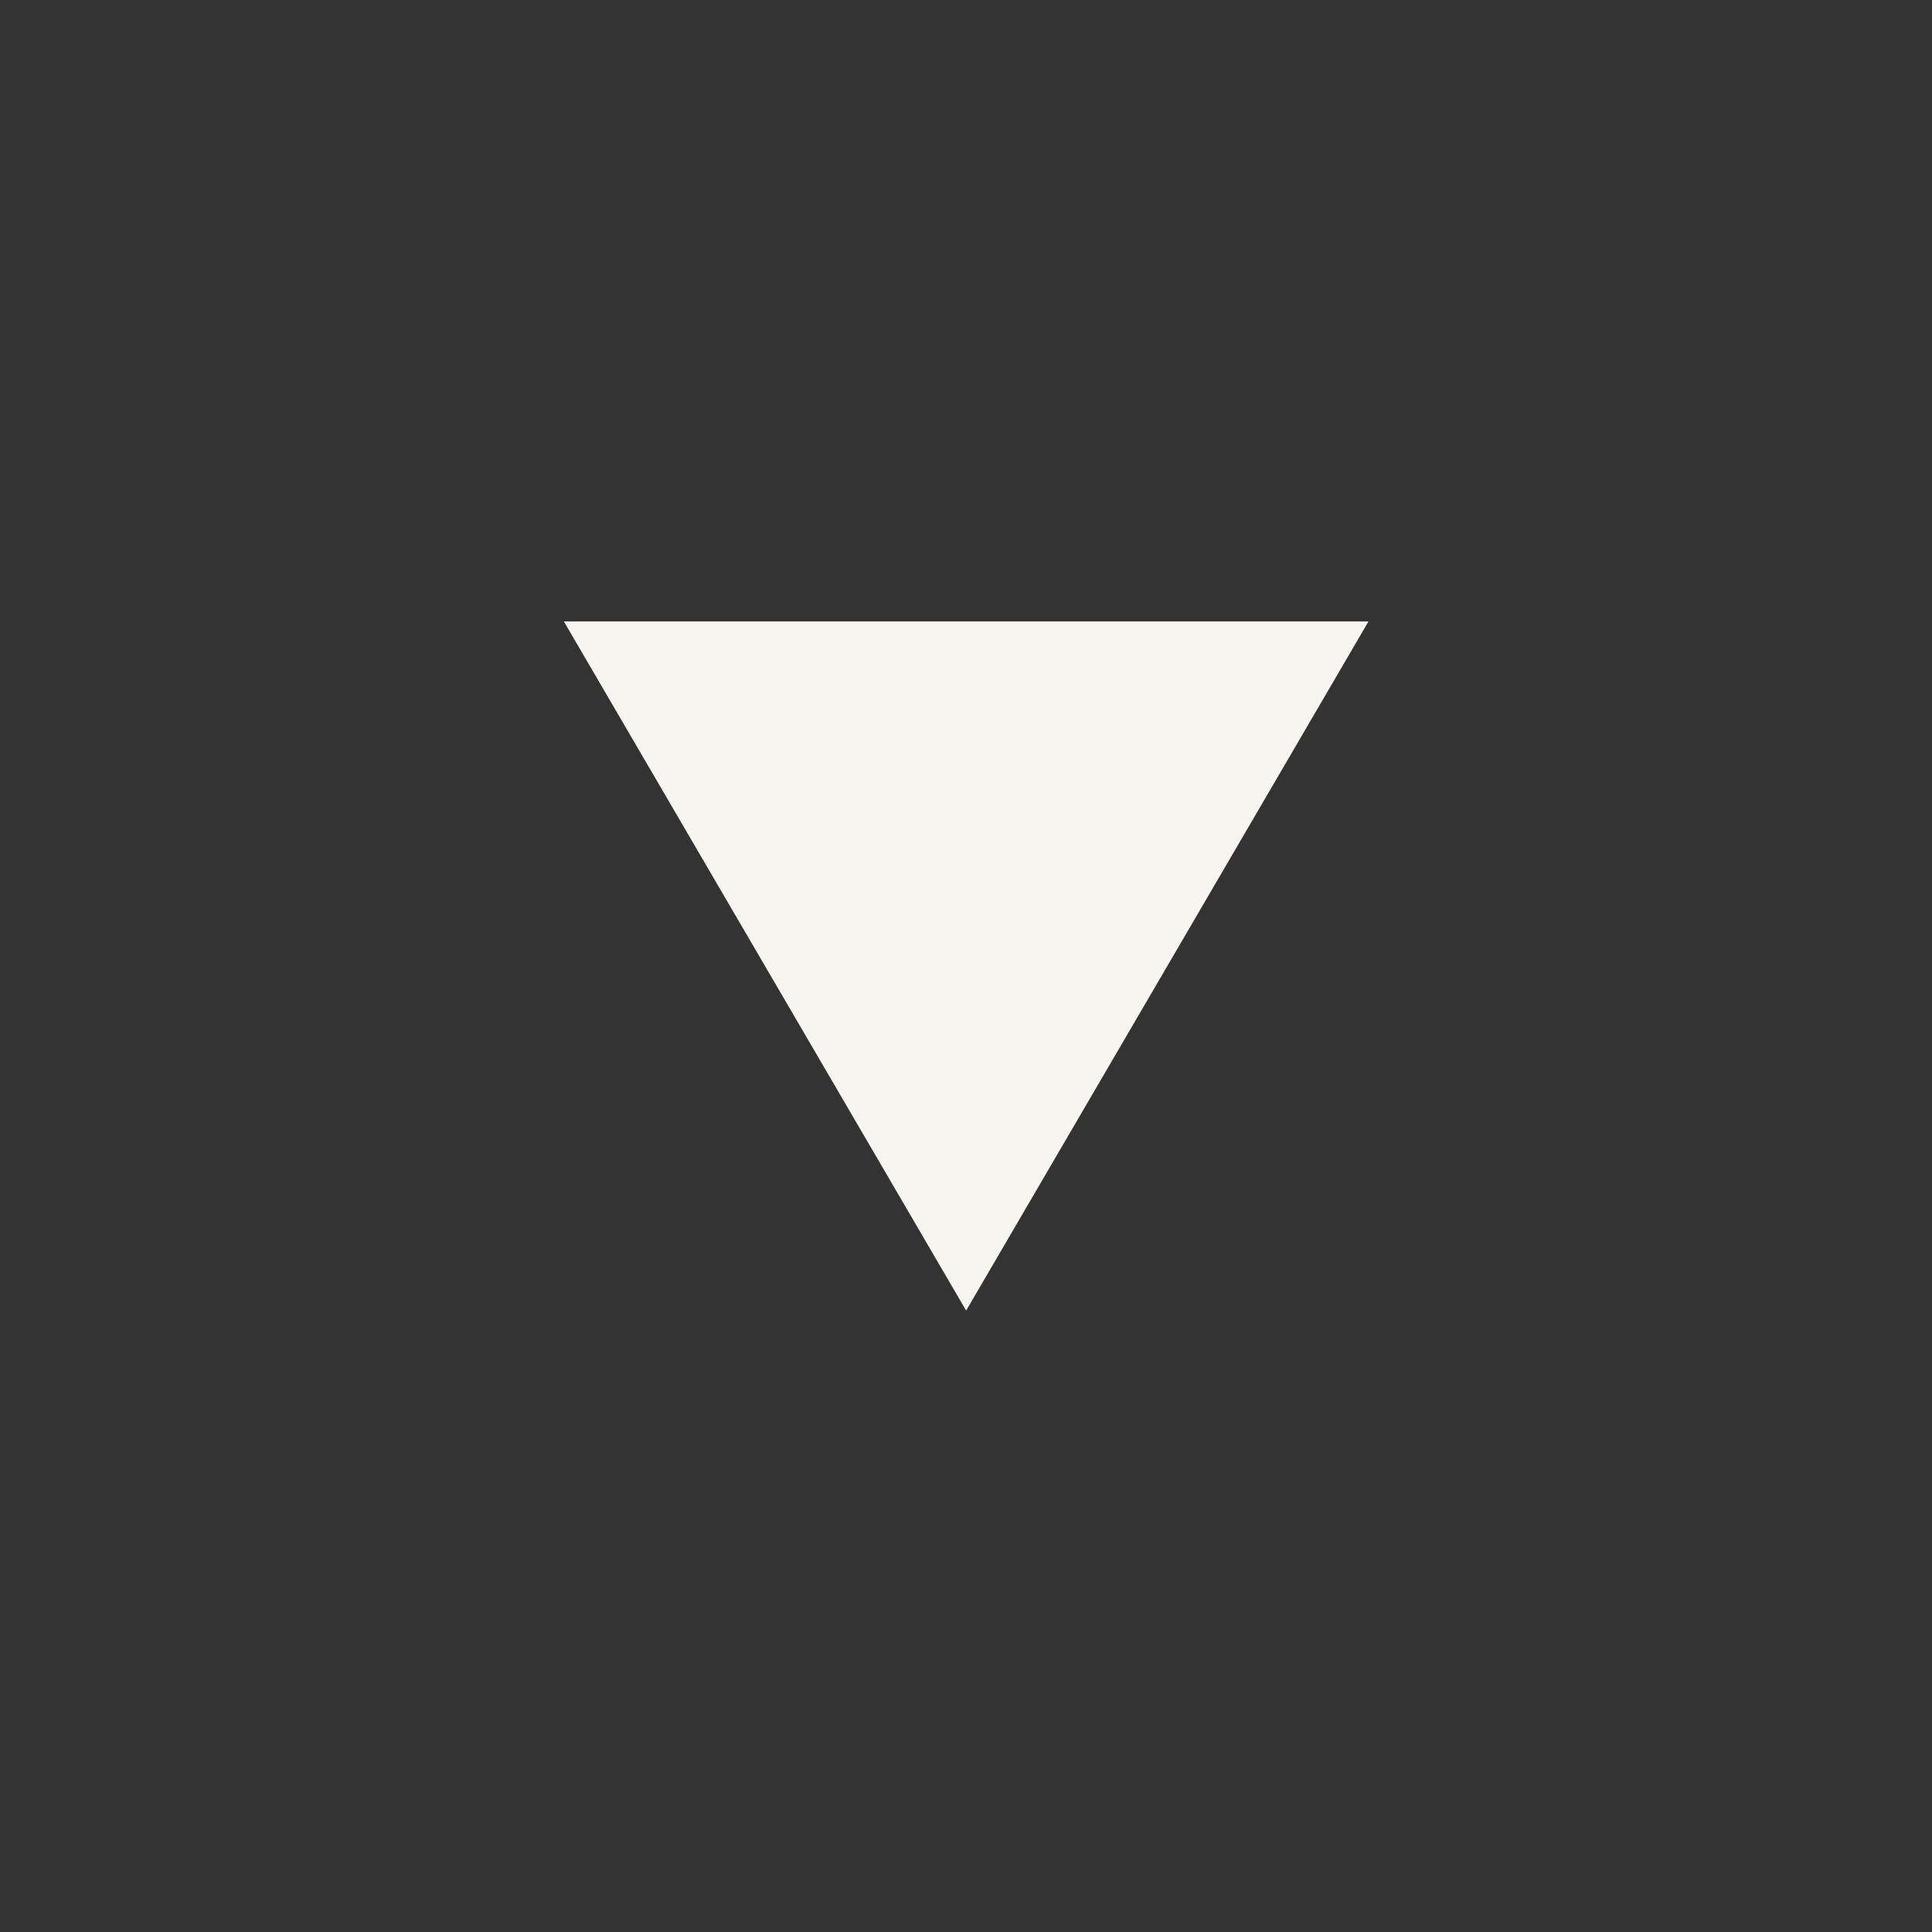 <?xml version="1.0" encoding="UTF-8" standalone="no"?>
<svg
   xmlns:dc="http://purl.org/dc/elements/1.1/"
   xmlns:cc="http://creativecommons.org/ns#"
   xmlns:rdf="http://www.w3.org/1999/02/22-rdf-syntax-ns#"
   xmlns:svg="http://www.w3.org/2000/svg"
   xmlns="http://www.w3.org/2000/svg"
   version="1.1"
   id="svg2"
   height="24px"
   width="24px">
  <rect width="100%" height="100%" fill="#333333" stroke="none"/>
  <defs
     id="defs4" />
  <g
     style="fill:#f6f5f0"
     transform="matrix(0,0.596,-0.744,0,18.052,4.866)"
     id="layer1">
    <path
       style="fill:#f6f5f0"
       d="M 4.788,1.414 19.152,8.132 4.788,14.849 Z"
       id="rect3308" />
  </g>
</svg>
